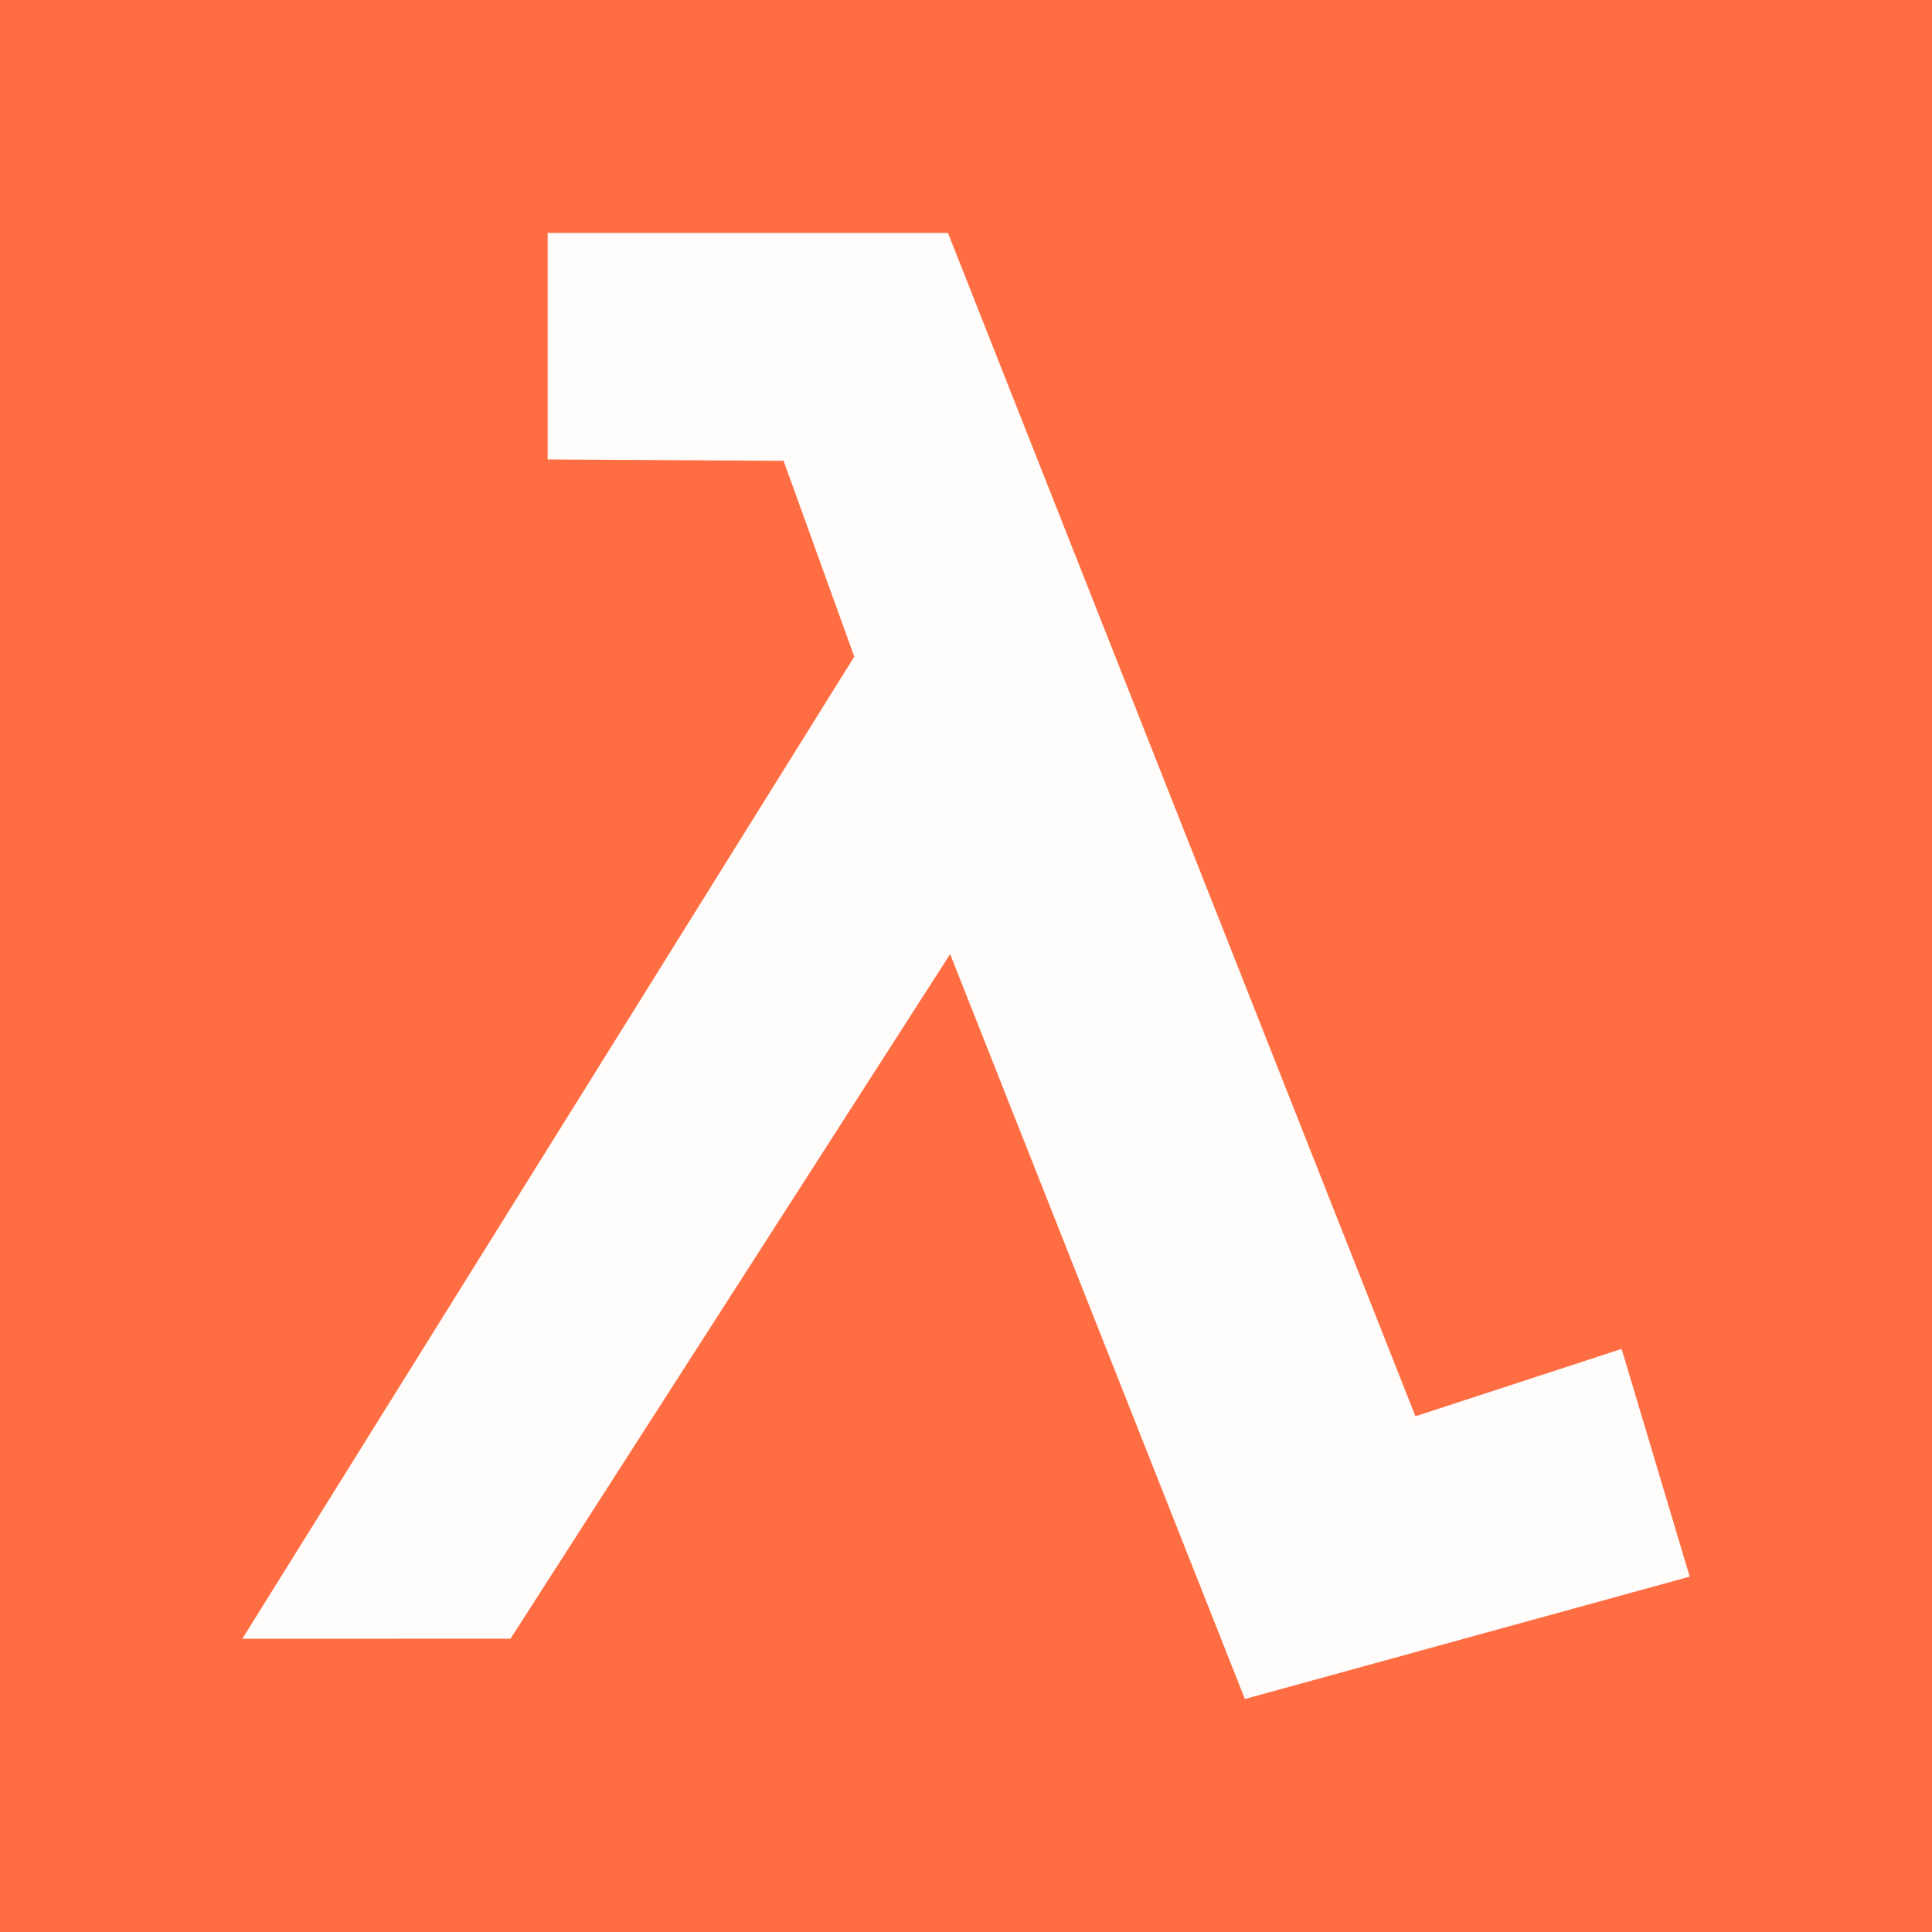 <?xml version="1.0" encoding="UTF-8" standalone="no"?>
<svg
   inkscape:version="1.2.1 (9c6d41e410, 2022-07-14, custom)"
   id="svg8"
   version="1.1"
   viewBox="0 0 89.958 89.958"
   height="340"
   width="340"
   sodipodi:docname="lambda-con-fondo.svg"
   inkscape:export-filename="../../../../../../../../../home/pablo/Dev/rr/lambda-rr/logo-con-fondo300.png"
   inkscape:export-xdpi="95.887283"
   inkscape:export-ydpi="95.887283"
   xmlns:inkscape="http://www.inkscape.org/namespaces/inkscape"
   xmlns:sodipodi="http://sodipodi.sourceforge.net/DTD/sodipodi-0.dtd"
   xmlns="http://www.w3.org/2000/svg"
   xmlns:svg="http://www.w3.org/2000/svg"
   xmlns:rdf="http://www.w3.org/1999/02/22-rdf-syntax-ns#"
   xmlns:cc="http://creativecommons.org/ns#"
   xmlns:dc="http://purl.org/dc/elements/1.1/">
  <defs
     id="defs2">
    <inkscape:path-effect
       effect="powerclip"
       id="path-effect12377"
       is_visible="true"
       lpeversion="1"
       inverse="true"
       flatten="false"
       hide_clip="false"
       message="Use fill-rule evenodd on &lt;b&gt;fill and stroke&lt;/b&gt; dialog if no flatten result after convert clip to paths." />
    <clipPath
       clipPathUnits="userSpaceOnUse"
       id="clipPath12373">
      <path
         id="lpe_path-effect12377"
         style="opacity:0.394;fill:#ff2a2a;fill-opacity:1;stroke:none;stroke-width:0.54;stroke-linecap:square;paint-order:stroke markers fill"
         class="powerclip"
         d="m 126.224,108.78 h 76.657 v 76.657 h -76.657 z m 64.987,38.329 a 26.658,26.658 0 0 0 -26.658,-26.658 26.658,26.658 0 0 0 -26.658,26.658 26.658,26.658 0 0 0 26.658,26.658 26.658,26.658 0 0 0 26.658,-26.658 z" />
    </clipPath>
  </defs>
  <sodipodi:namedview
     showborder="true"
     units="px"
     showgrid="false"
     inkscape:document-rotation="0"
     inkscape:current-layer="layer1"
     inkscape:document-units="px"
     inkscape:cy="252.20264"
     inkscape:cx="212.1773"
     inkscape:zoom="1.1617642"
     inkscape:pageshadow="2"
     inkscape:pageopacity="0"
     borderopacity="1"
     bordercolor="#000000"
     pagecolor="#636363"
     id="base"
     inkscape:pagecheckerboard="0"
     showguides="true"
     inkscape:guide-bbox="true"
     fit-margin-top="0"
     fit-margin-left="0"
     fit-margin-right="0"
     fit-margin-bottom="0"
     inkscape:window-width="1920"
     inkscape:window-height="1007"
     inkscape:window-x="0"
     inkscape:window-y="0"
     inkscape:window-maximized="1"
     inkscape:showpageshadow="0"
     inkscape:deskcolor="#636363" />
  <g
     id="layer1"
     inkscape:groupmode="layer"
     inkscape:label="Capa 1"
     transform="translate(-138.639,-112.937)">
    <rect
       style="fill:#ff6e42;fill-opacity:1;stroke-width:1.325;stroke-linecap:round;stroke-linejoin:round;paint-order:fill markers stroke"
       id="rect292"
       width="89.958"
       height="89.958"
       x="138.639"
       y="112.937" />
    <path
       style="fill:#fffdfc;fill-opacity:1;stroke:none;stroke-width:1.226;stroke-linecap:round;stroke-linejoin:miter;stroke-miterlimit:4;stroke-dasharray:none;stroke-opacity:1;paint-order:fill markers stroke"
       d="m 149.923,189.24 28.493,-45.728 -3.291,-9.118 -10.986,-0.064 v -10.546 h 18.639 l 21.766,55.098 9.6,-3.137 3.171,10.603 -20.711,5.698 -13.725,-34.684 -20.47,31.877 z"
       id="path1077" />
    <path
       style="fill:#000000;stroke-width:0.282"
       id="path6392"
       d="" />
    <path
       style="fill:#000000;stroke-width:0.282"
       id="path6372"
       d="" />
  </g>
</svg>
